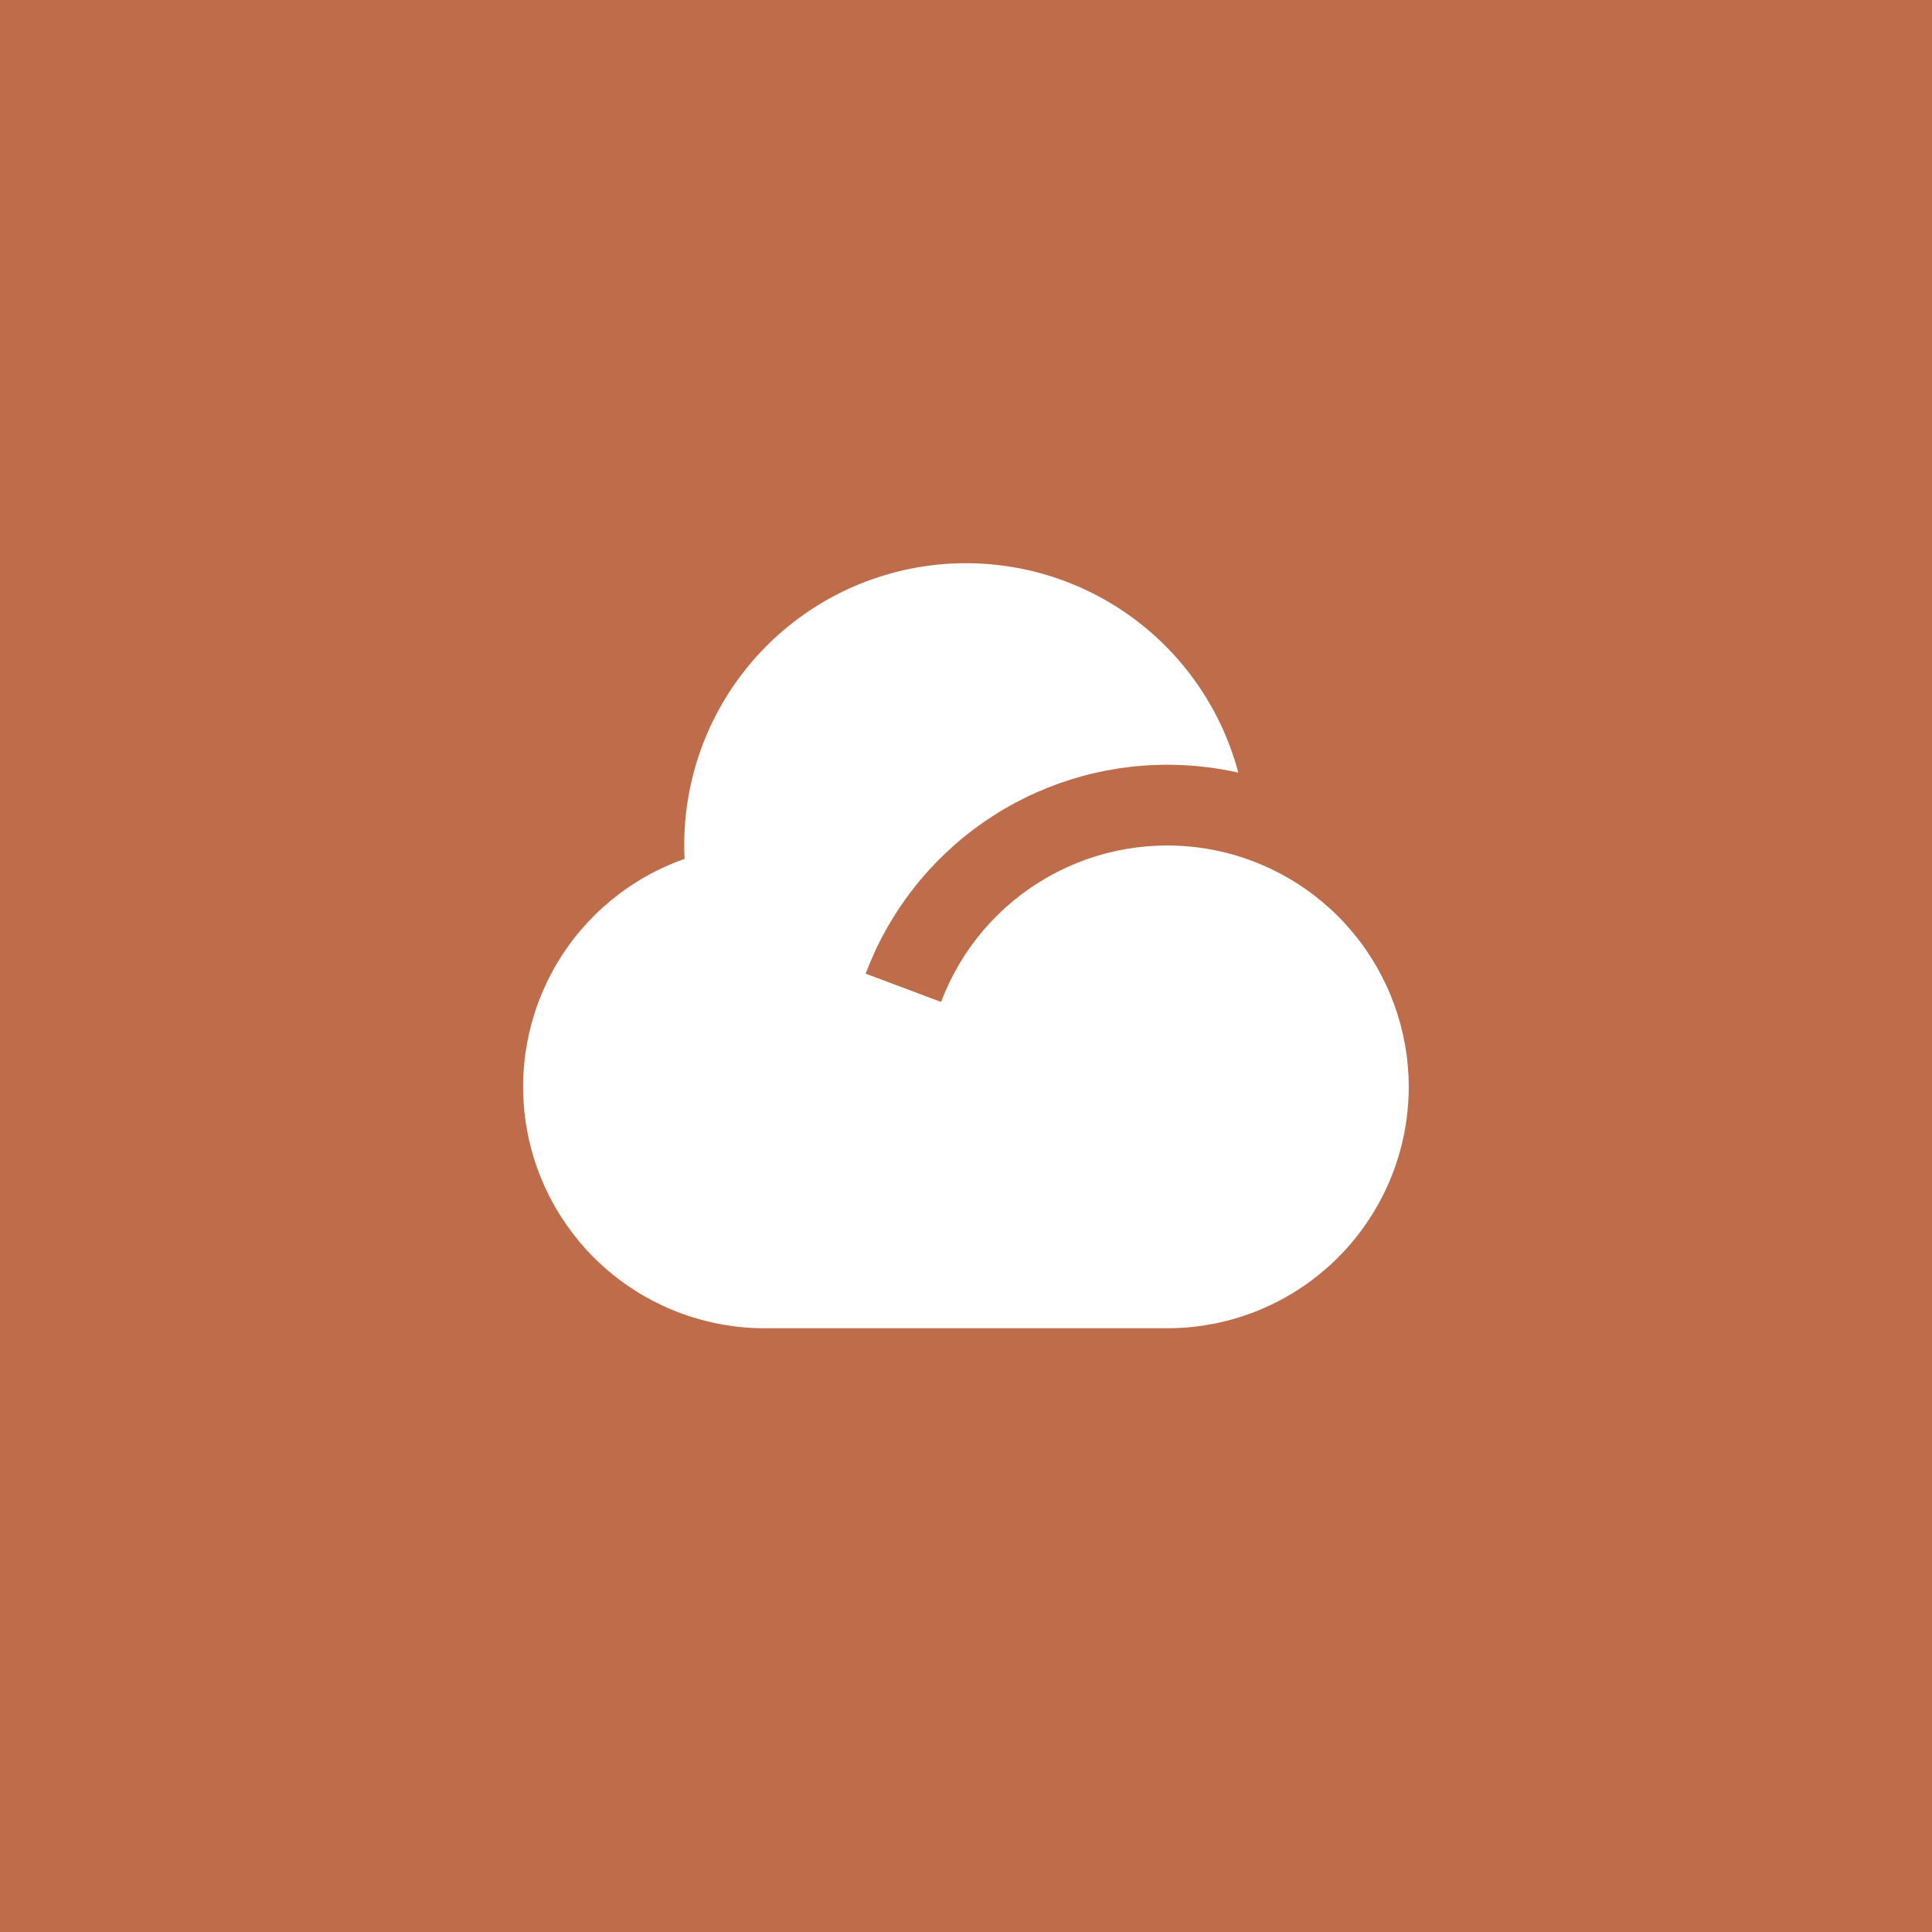 <svg width="80" height="80" viewBox="0 0 80 80" fill="none" xmlns="http://www.w3.org/2000/svg">
<rect width="80" height="80" fill="#BE6C49"/>
<path d="M48.333 31.667C45.619 31.666 42.968 32.493 40.737 34.039C38.505 35.585 36.799 37.775 35.845 40.317L38.968 41.488C39.793 39.297 41.361 37.465 43.397 36.311C45.434 35.156 47.811 34.753 50.115 35.17C52.419 35.588 54.503 36.801 56.004 38.597C57.506 40.393 58.33 42.659 58.333 45C58.333 47.652 57.28 50.196 55.404 52.071C53.529 53.946 50.986 55 48.333 55H31.667C29.305 55.002 27.02 54.167 25.215 52.645C23.409 51.123 22.201 49.011 21.803 46.684C21.406 44.356 21.845 41.963 23.042 39.928C24.24 37.893 26.119 36.347 28.347 35.565C28.204 32.686 29.132 29.856 30.952 27.621C32.772 25.386 35.355 23.903 38.203 23.46C41.051 23.016 43.963 23.642 46.377 25.218C48.79 26.794 50.535 29.207 51.275 31.993C50.31 31.776 49.323 31.666 48.333 31.667Z" fill="white"/>
</svg>
